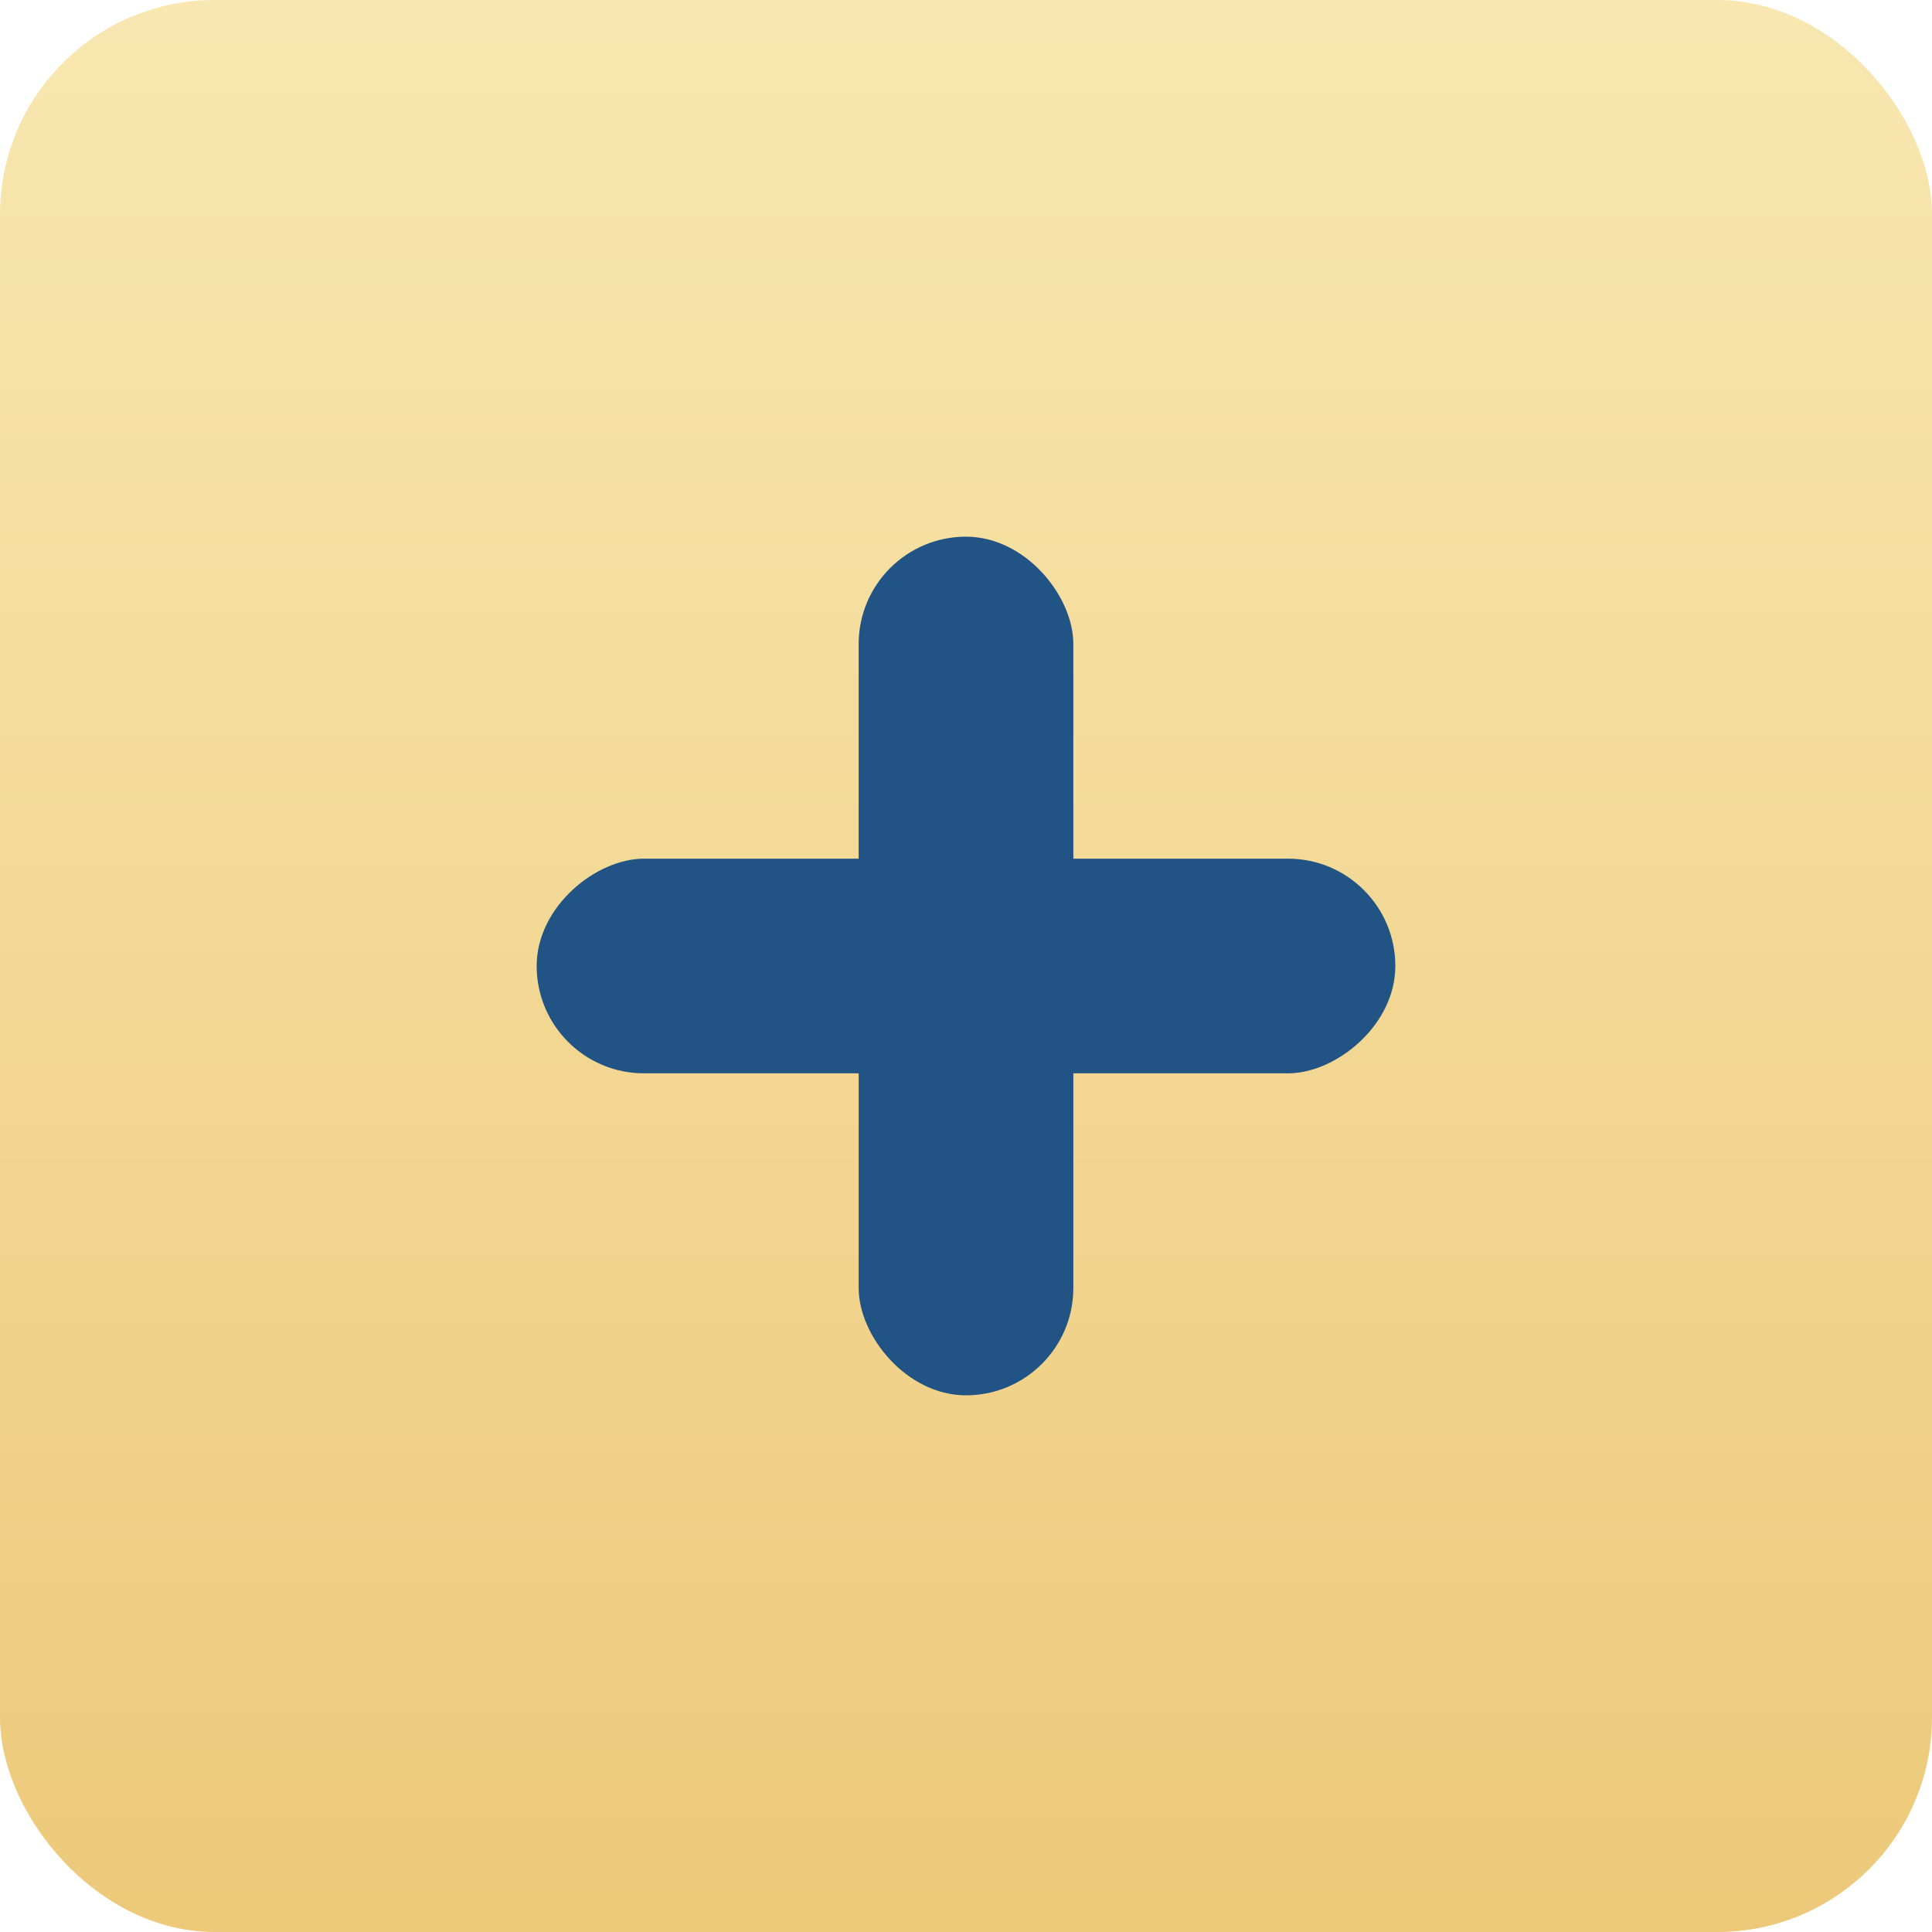 <?xml version="1.0" encoding="UTF-8"?>
<svg width="18px" height="18px" viewBox="0 0 18 18" version="1.1" xmlns="http://www.w3.org/2000/svg" xmlns:xlink="http://www.w3.org/1999/xlink">
    <!-- Generator: Sketch 41 (35326) - http://www.bohemiancoding.com/sketch -->
    <title>Group 8</title>
    <desc>Created with Sketch.</desc>
    <defs>
        <linearGradient x1="50%" y1="0%" x2="50%" y2="100%" id="linearGradient-1">
            <stop stop-color="#F8E7B1" offset="0%"></stop>
            <stop stop-color="#EDC979" offset="100%"></stop>
        </linearGradient>
    </defs>
    <g id="Page-1" stroke="none" stroke-width="1" fill="none" fill-rule="evenodd">
        <g id="groups" transform="translate(-1511, -142)">
            <g id="Group-8" transform="translate(1511, 142)">
                <rect id="Rectangle-5" fill="url(#linearGradient-1)" x="0" y="0" width="18" height="18" rx="2"></rect>
                <g id="Group-7" transform="translate(5, 5)" fill="#215484">
                    <rect id="Rectangle-8" transform="translate(4, 4) rotate(-540) translate(-4, -4) " x="3" y="-3.0908609e-13" width="2" height="8" rx="1"></rect>
                    <rect id="Rectangle-8" transform="translate(4, 4) rotate(-450) translate(-4, -4) " x="3" y="-4.51194637e-13" width="2" height="8" rx="1"></rect>
                </g>
            </g>
        </g>
    </g>
</svg>